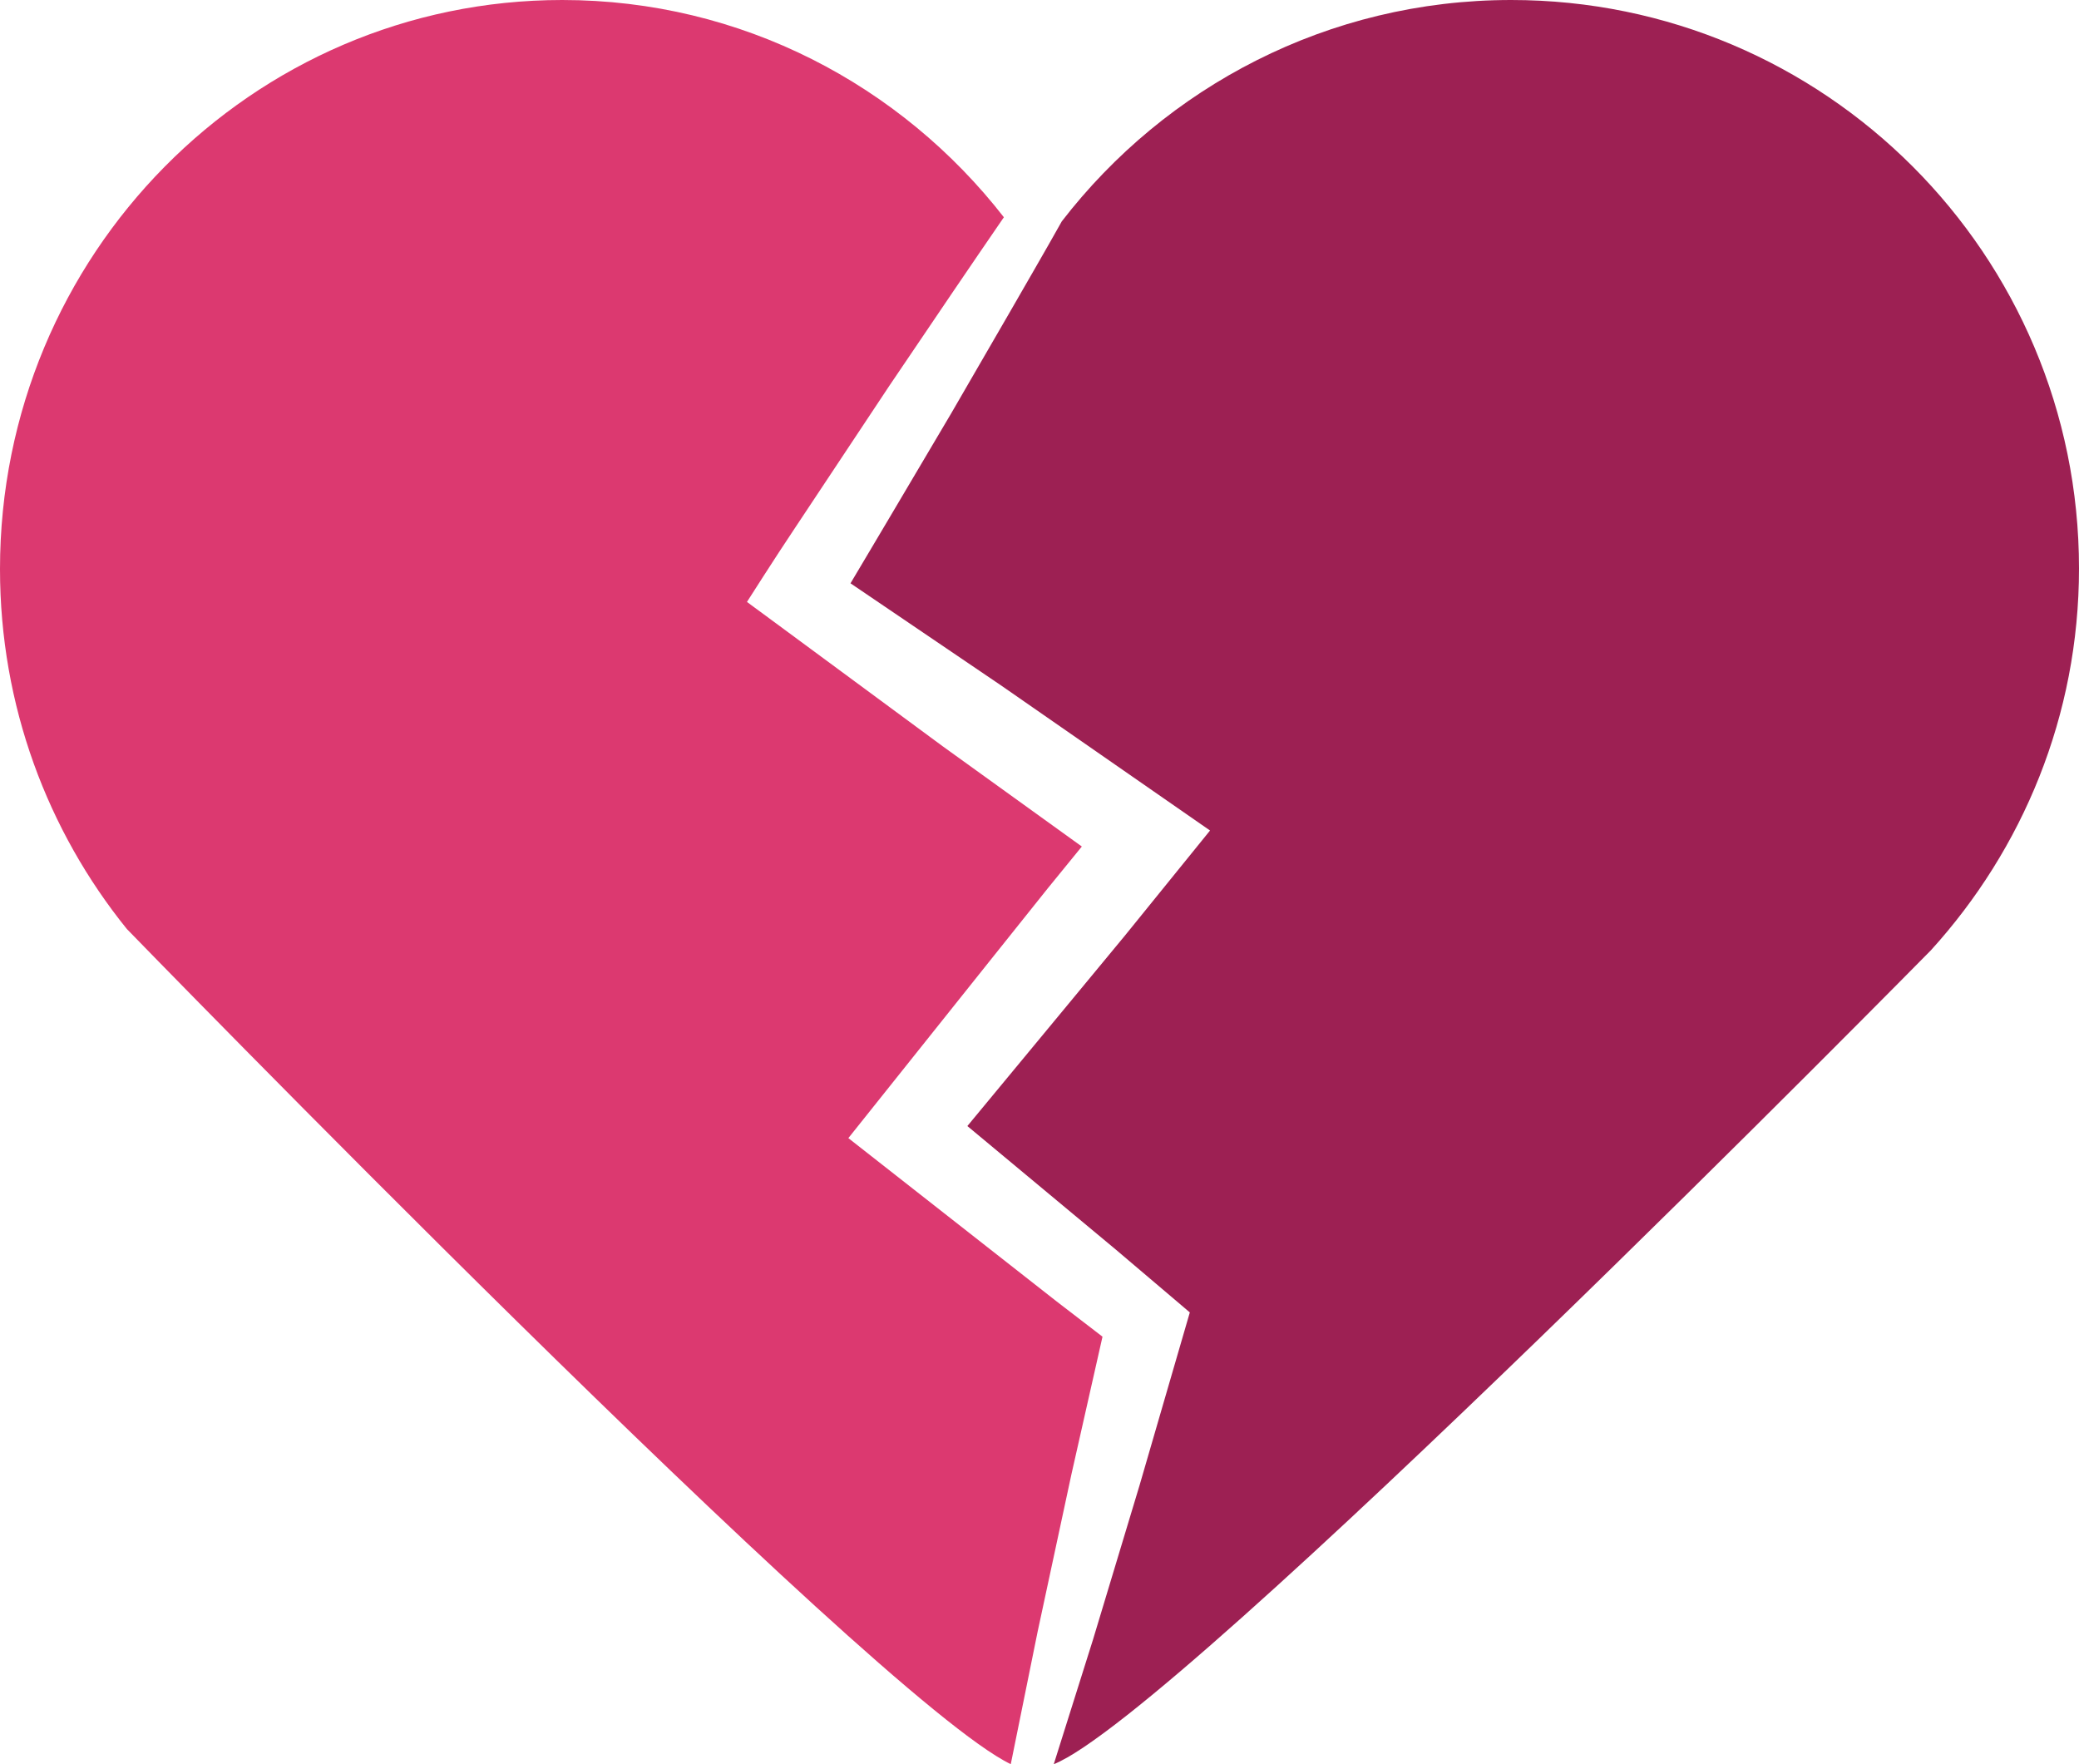 <?xml version="1.0" encoding="UTF-8"?>
<svg width="66px" height="56px" viewBox="0 0 66 56" version="1.1" xmlns="http://www.w3.org/2000/svg" xmlns:xlink="http://www.w3.org/1999/xlink">
    <title>Group</title>
    <g id="Page-1" stroke="none" stroke-width="1" fill="none" fill-rule="evenodd">
        <g id="1973569" transform="translate(-217, -363)">
            <g id="Group" transform="translate(217, 363)">
                <path d="M32.939,51.802 L34.015,46.793 L35,42.43 L33.55,41.316 L26.932,36.127 L31.396,30.534 L33.261,28.2 L34.344,26.871 L29.927,23.689 L24.513,19.696 L23.713,19.107 L24.235,18.292 C24.886,17.274 25.565,16.274 26.23,15.264 L28.235,12.243 L30.268,9.24 C30.802,8.458 31.331,7.675 31.869,6.896 C28.601,2.699 23.539,0 17.85,0 C7.992,0 0,8.088 0,18.064 C0,22.4 1.512,26.376 4.027,29.489 C4.027,29.489 27.756,53.921 32.088,56 L32.939,51.802" id="Fill-16" fill="#DC3970"></path>
                <path d="M47.973,0 C42.164,0 37.004,2.755 33.708,7.026 C33.153,8.017 32.58,8.997 32.015,9.982 L30.193,13.128 L28.342,16.256 C27.894,17.009 27.45,17.764 27,18.516 L31.804,21.774 L38.414,26.363 L35.713,29.697 L33.803,32.007 L30.71,35.744 L33.551,38.108 L35.422,39.665 L37.278,41.24 L37.772,41.66 L36.177,47.146 L34.698,52.048 L33.453,56 C37.398,54.444 61.3,30.163 61.3,30.163 C64.211,26.959 66,22.716 66,18.044 C66,8.078 57.929,0 47.973,0" id="Fill-17" fill="#9D2053"></path>
            </g>
        </g>
    </g>
</svg>